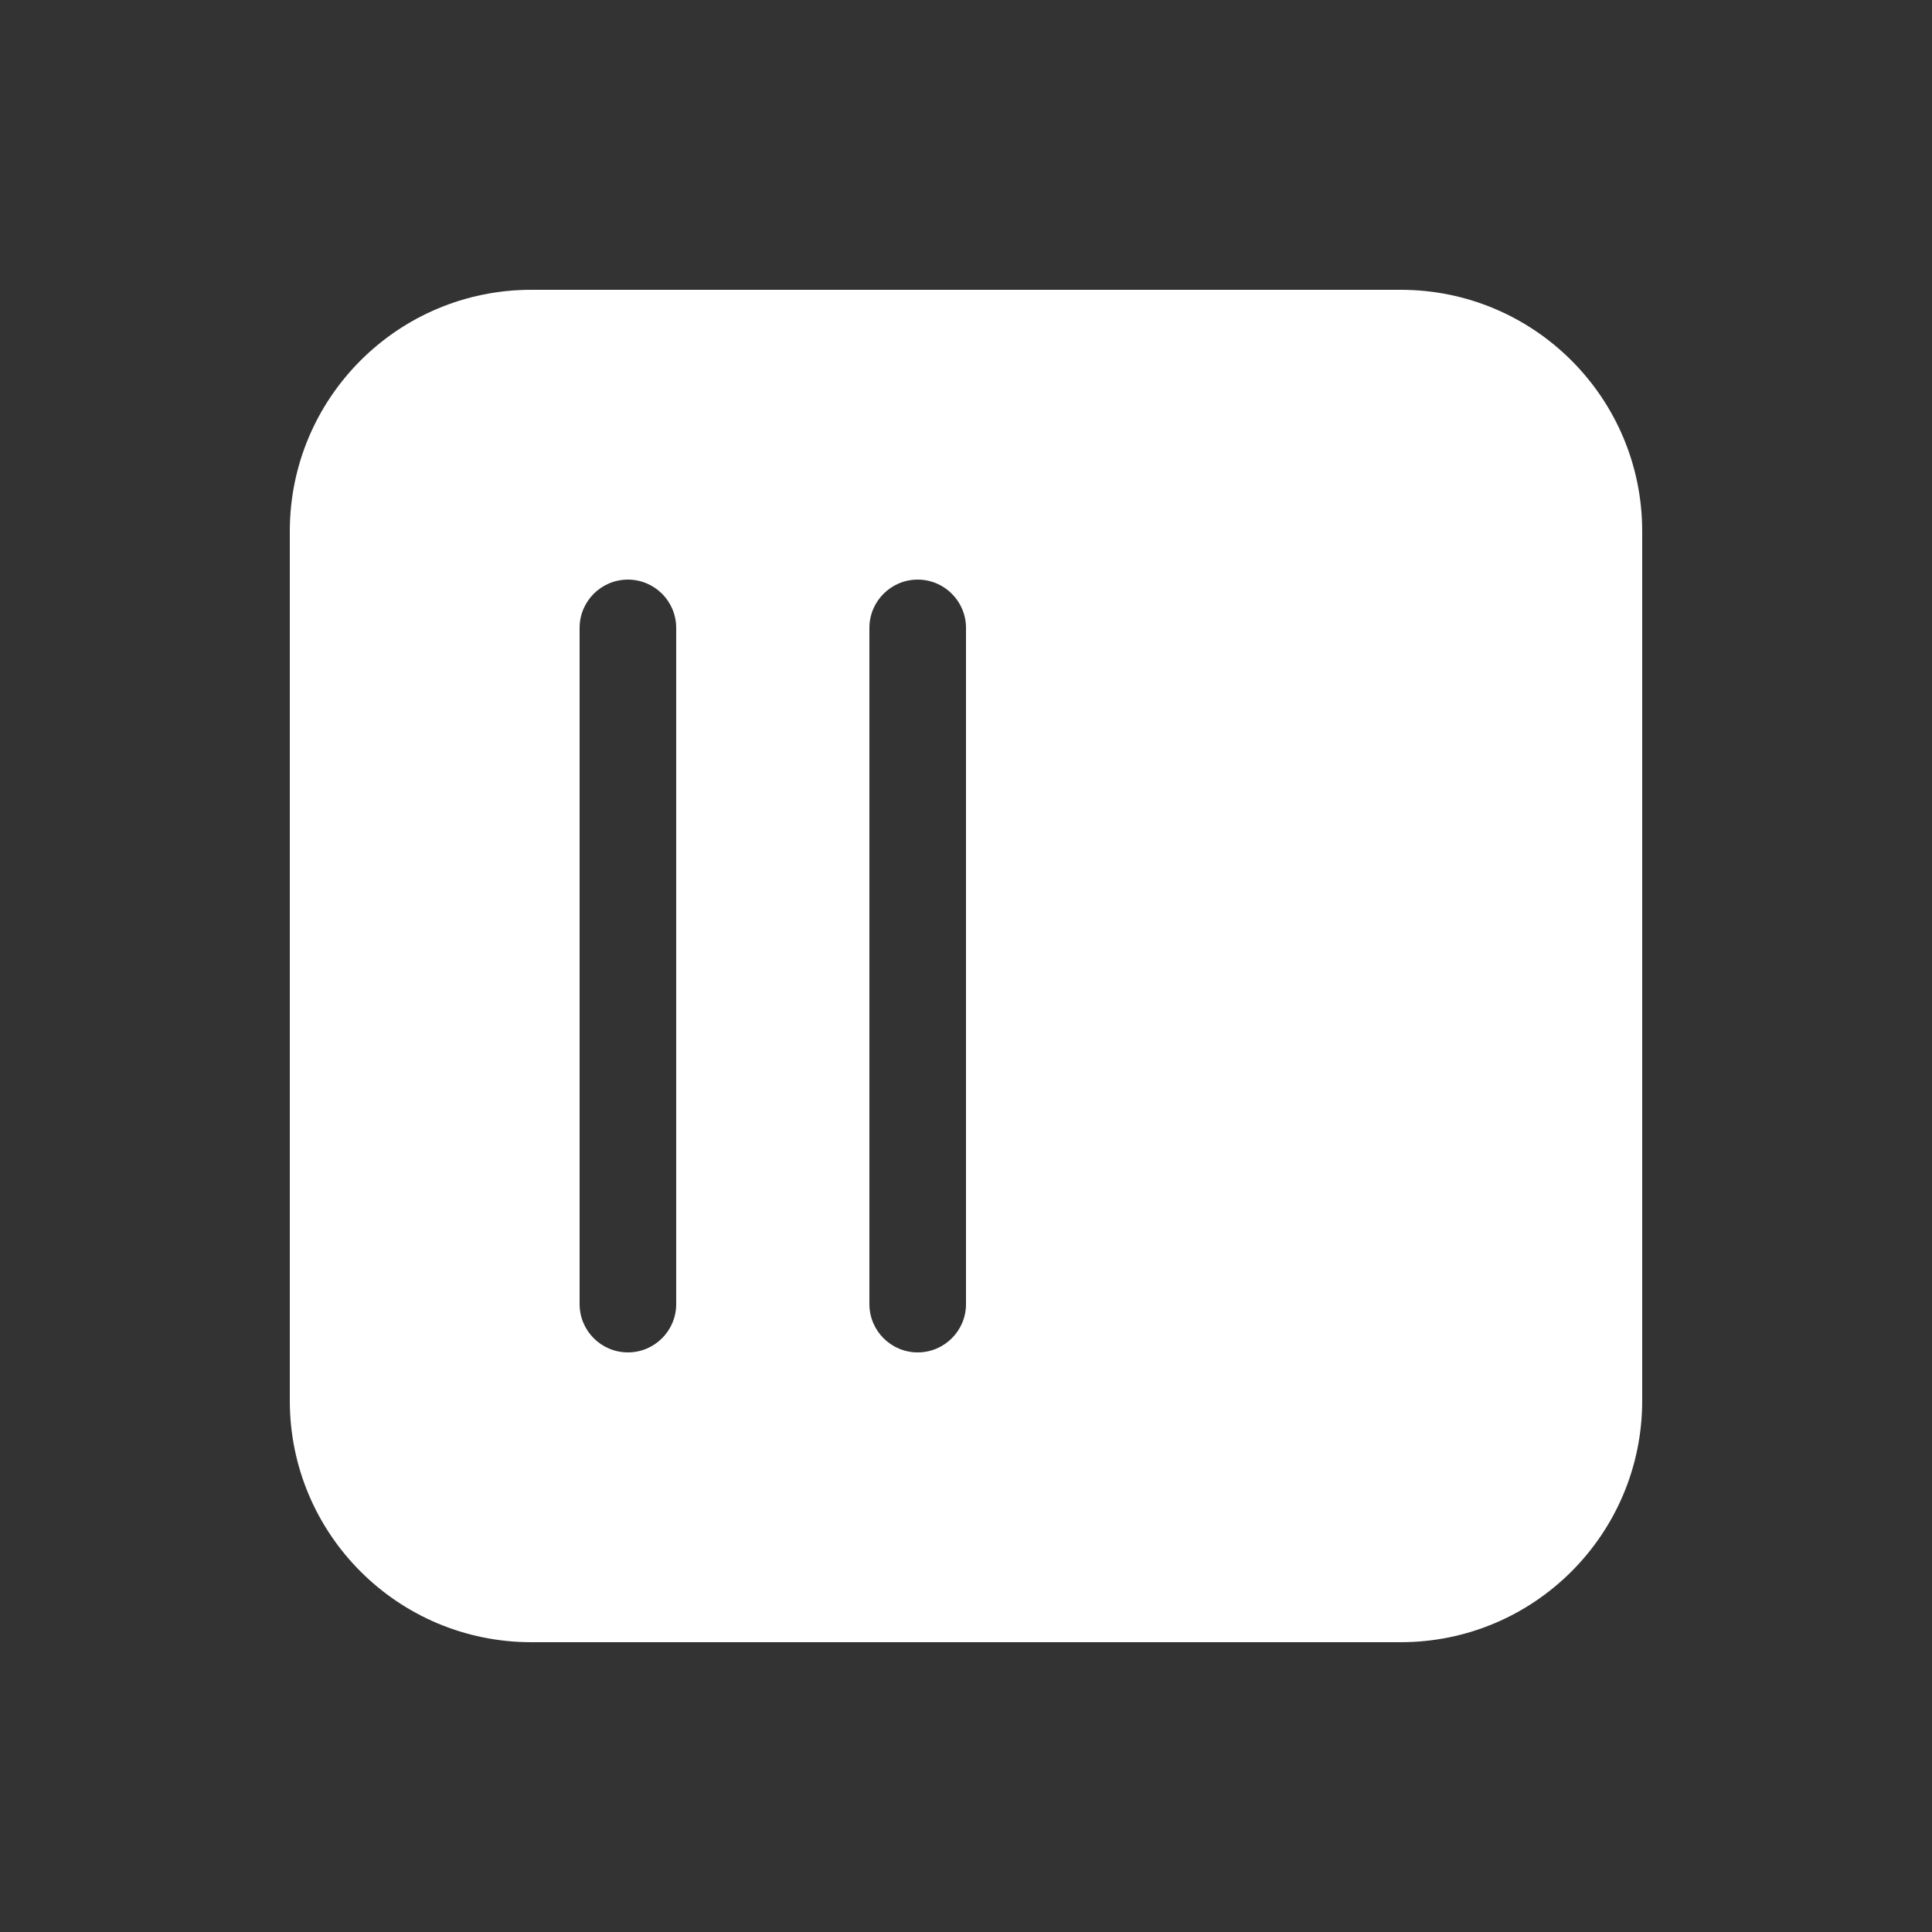 <svg width="20" height="20" viewBox="0 0 20 20" fill="none" xmlns="http://www.w3.org/2000/svg">
<rect x="0" y="0" width="20" height="20" fill="#333333" stroke="none"/>
<path d="M17 5.5C17 4.119 15.881 3 14.5 3H5.5C4.119 3 3 4.119 3 5.5V14.5C3 15.881 4.119 17 5.5 17H14.5C15.881 17 17 15.881 17 14.5V5.5ZM10 6.5V13.5C10 13.776 9.776 14 9.5 14C9.224 14 9 13.776 9 13.5V6.5C9 6.224 9.224 6 9.5 6C9.776 6 10 6.224 10 6.5ZM7 6.5V13.5C7 13.776 6.776 14 6.5 14C6.224 14 6 13.776 6 13.5V6.5C6 6.224 6.224 6 6.5 6C6.776 6 7 6.224 7 6.5Z" fill="#ffffff"/>
</svg>
